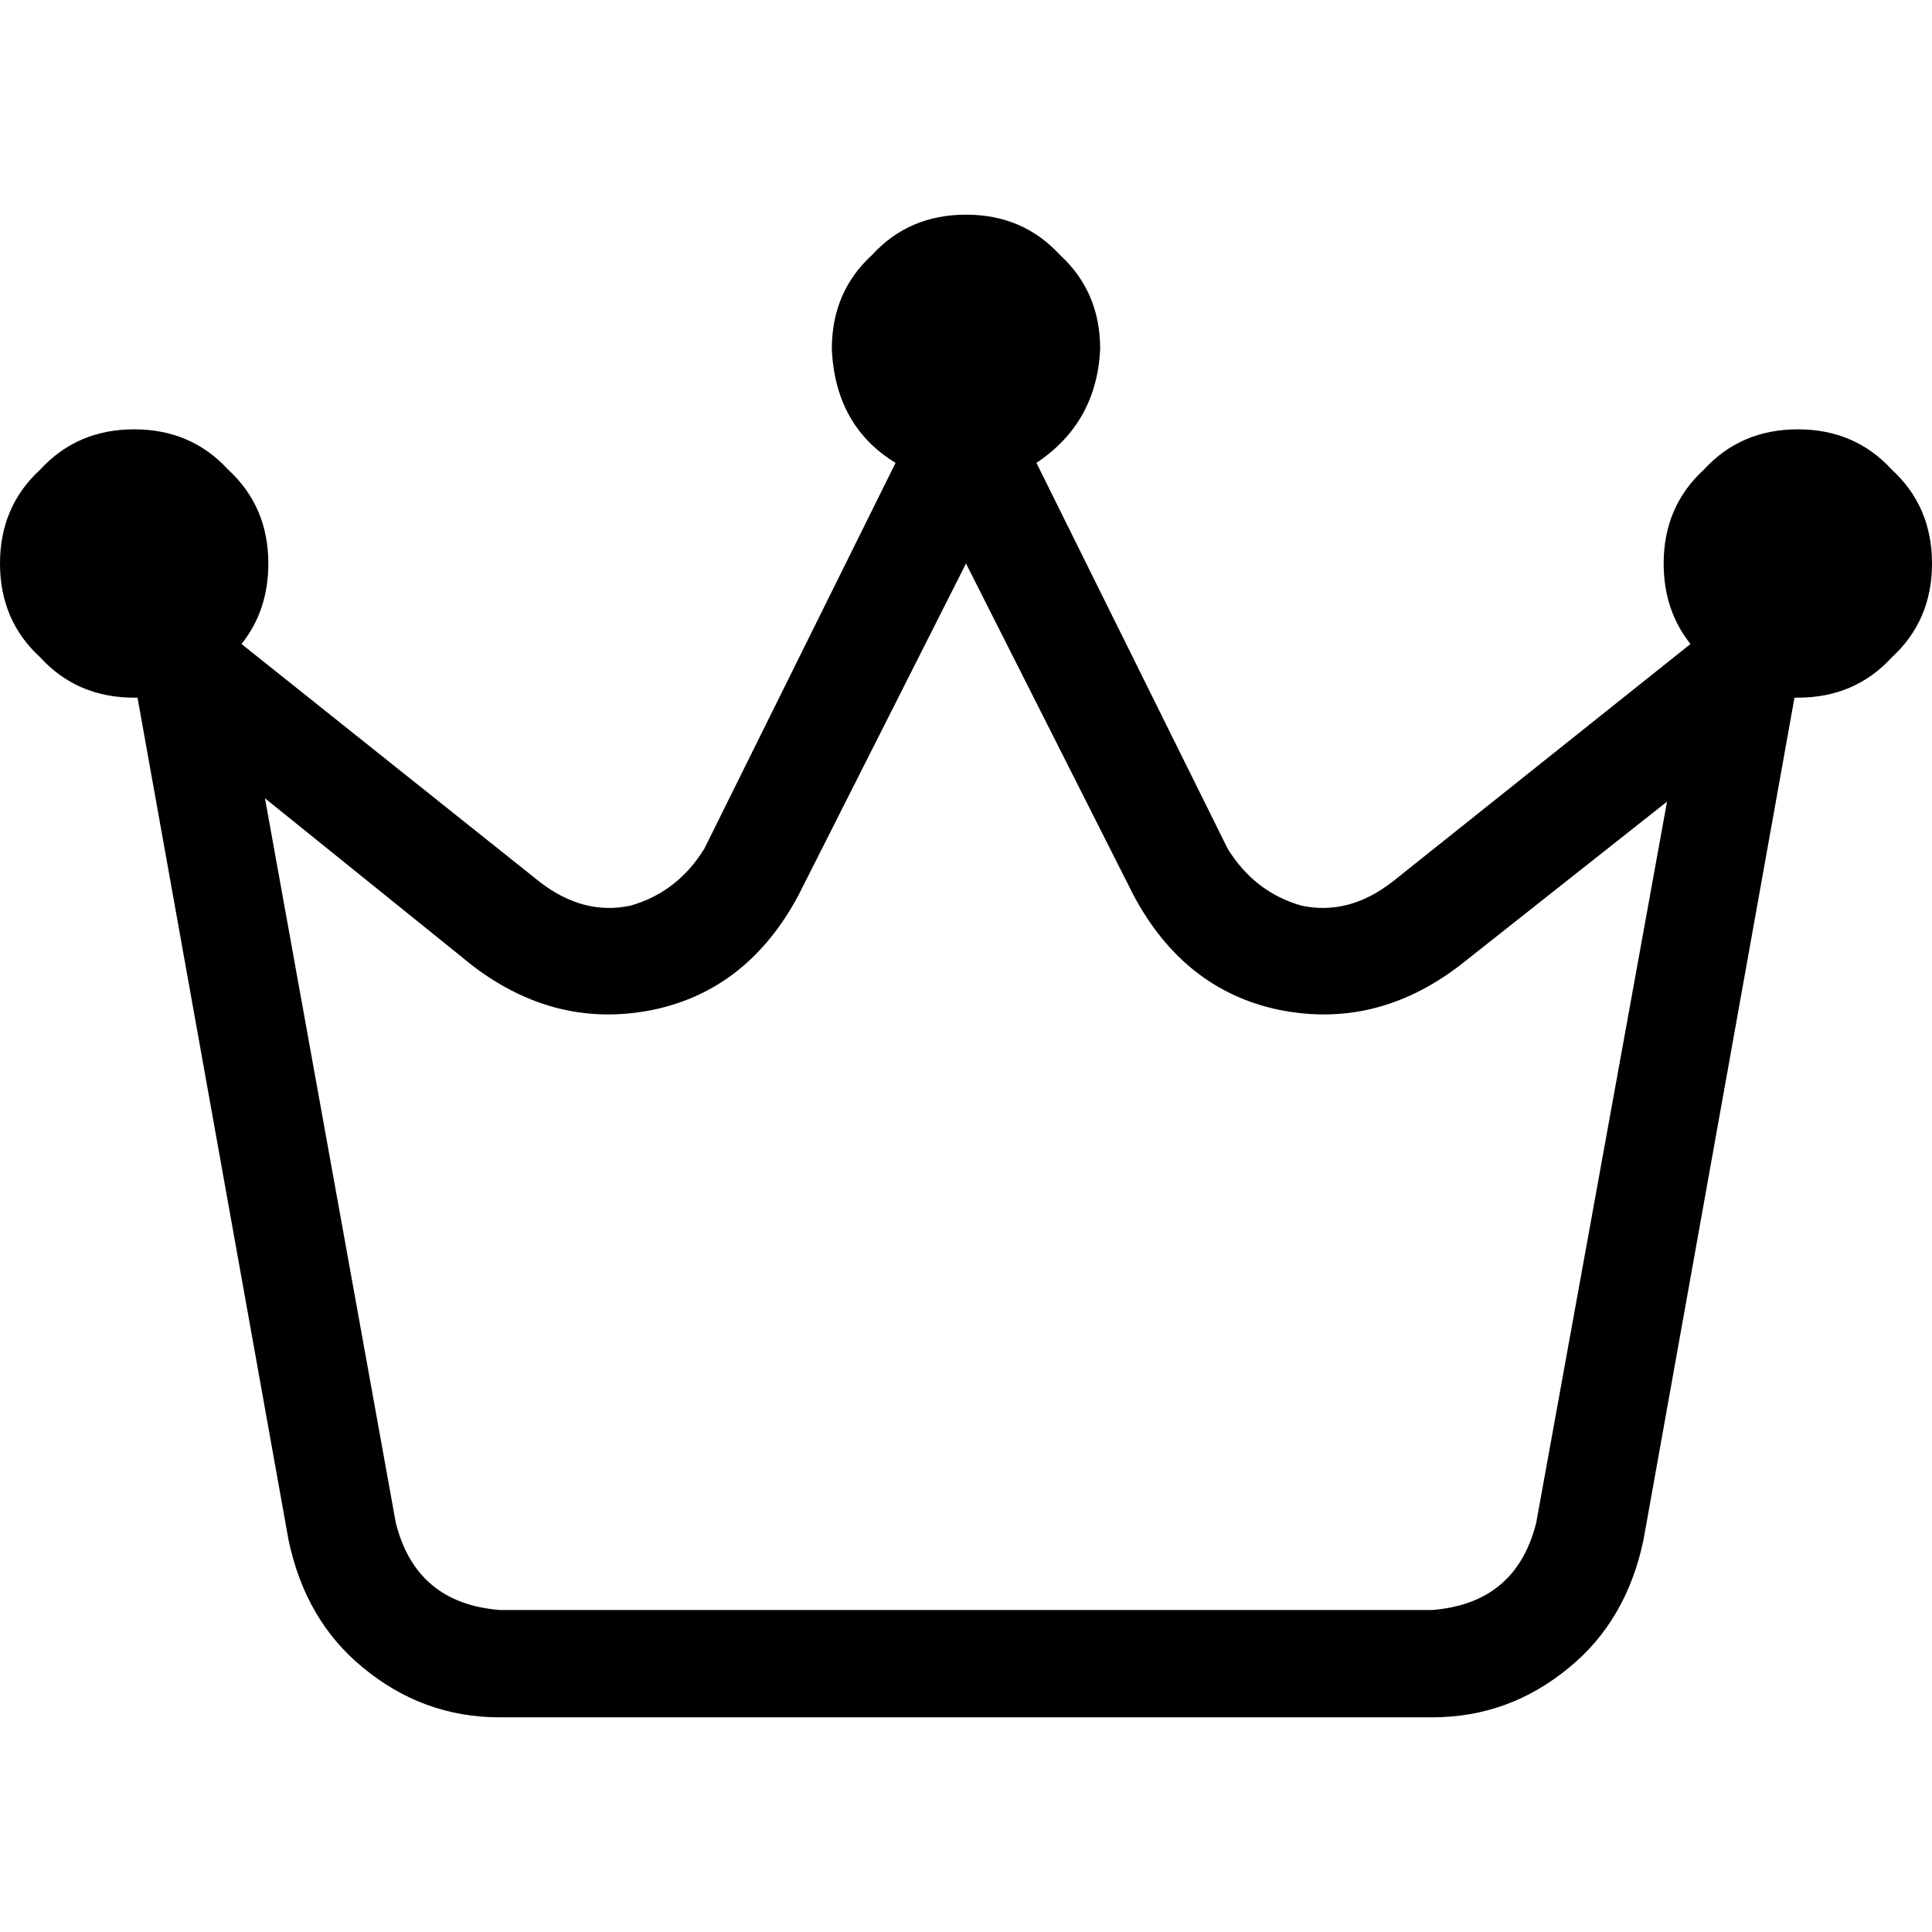 <svg xmlns="http://www.w3.org/2000/svg" viewBox="0 0 512 512">
  <path d="M 274.667 122.667 Q 290.667 112 291.556 92.444 Q 291.556 77.333 280.889 67.556 Q 271.111 56.889 256 56.889 Q 240.889 56.889 231.111 67.556 Q 220.444 77.333 220.444 92.444 Q 221.333 112.889 237.333 122.667 L 186.667 224.889 L 186.667 224.889 Q 179.556 236.444 167.111 240 Q 154.667 242.667 143.111 233.778 L 64 170.667 L 64 170.667 Q 71.111 161.778 71.111 149.333 Q 71.111 134.222 60.444 124.444 Q 50.667 113.778 35.556 113.778 Q 20.444 113.778 10.667 124.444 Q 0 134.222 0 149.333 Q 0 164.444 10.667 174.222 Q 20.444 184.889 35.556 184.889 L 36.444 184.889 L 36.444 184.889 L 76.444 408 L 76.444 408 Q 80.889 429.333 96 441.778 Q 112 455.111 132.444 455.111 L 379.556 455.111 L 379.556 455.111 Q 400 455.111 416 441.778 Q 431.111 429.333 435.556 408 L 475.556 184.889 L 475.556 184.889 Q 475.556 184.889 476.444 184.889 Q 476.444 184.889 476.444 184.889 Q 491.556 184.889 501.333 174.222 Q 512 164.444 512 149.333 Q 512 134.222 501.333 124.444 Q 491.556 113.778 476.444 113.778 Q 461.333 113.778 451.556 124.444 Q 440.889 134.222 440.889 149.333 Q 440.889 161.778 448 170.667 L 368.889 233.778 L 368.889 233.778 Q 357.333 242.667 344.889 240 Q 332.444 236.444 325.333 224.889 L 274.667 122.667 L 274.667 122.667 Z M 104.889 403.556 L 70.222 211.556 L 104.889 403.556 L 70.222 211.556 L 125.333 256 L 125.333 256 Q 147.556 272.889 173.333 267.556 Q 198.222 262.222 211.556 237.333 L 256 149.333 L 256 149.333 L 300.444 237.333 L 300.444 237.333 Q 313.778 262.222 338.667 267.556 Q 364.444 272.889 386.667 256 L 441.778 212.444 L 441.778 212.444 L 407.111 403.556 L 407.111 403.556 Q 401.778 424.889 379.556 426.667 L 132.444 426.667 L 132.444 426.667 Q 110.222 424.889 104.889 403.556 L 104.889 403.556 Z" />
</svg>